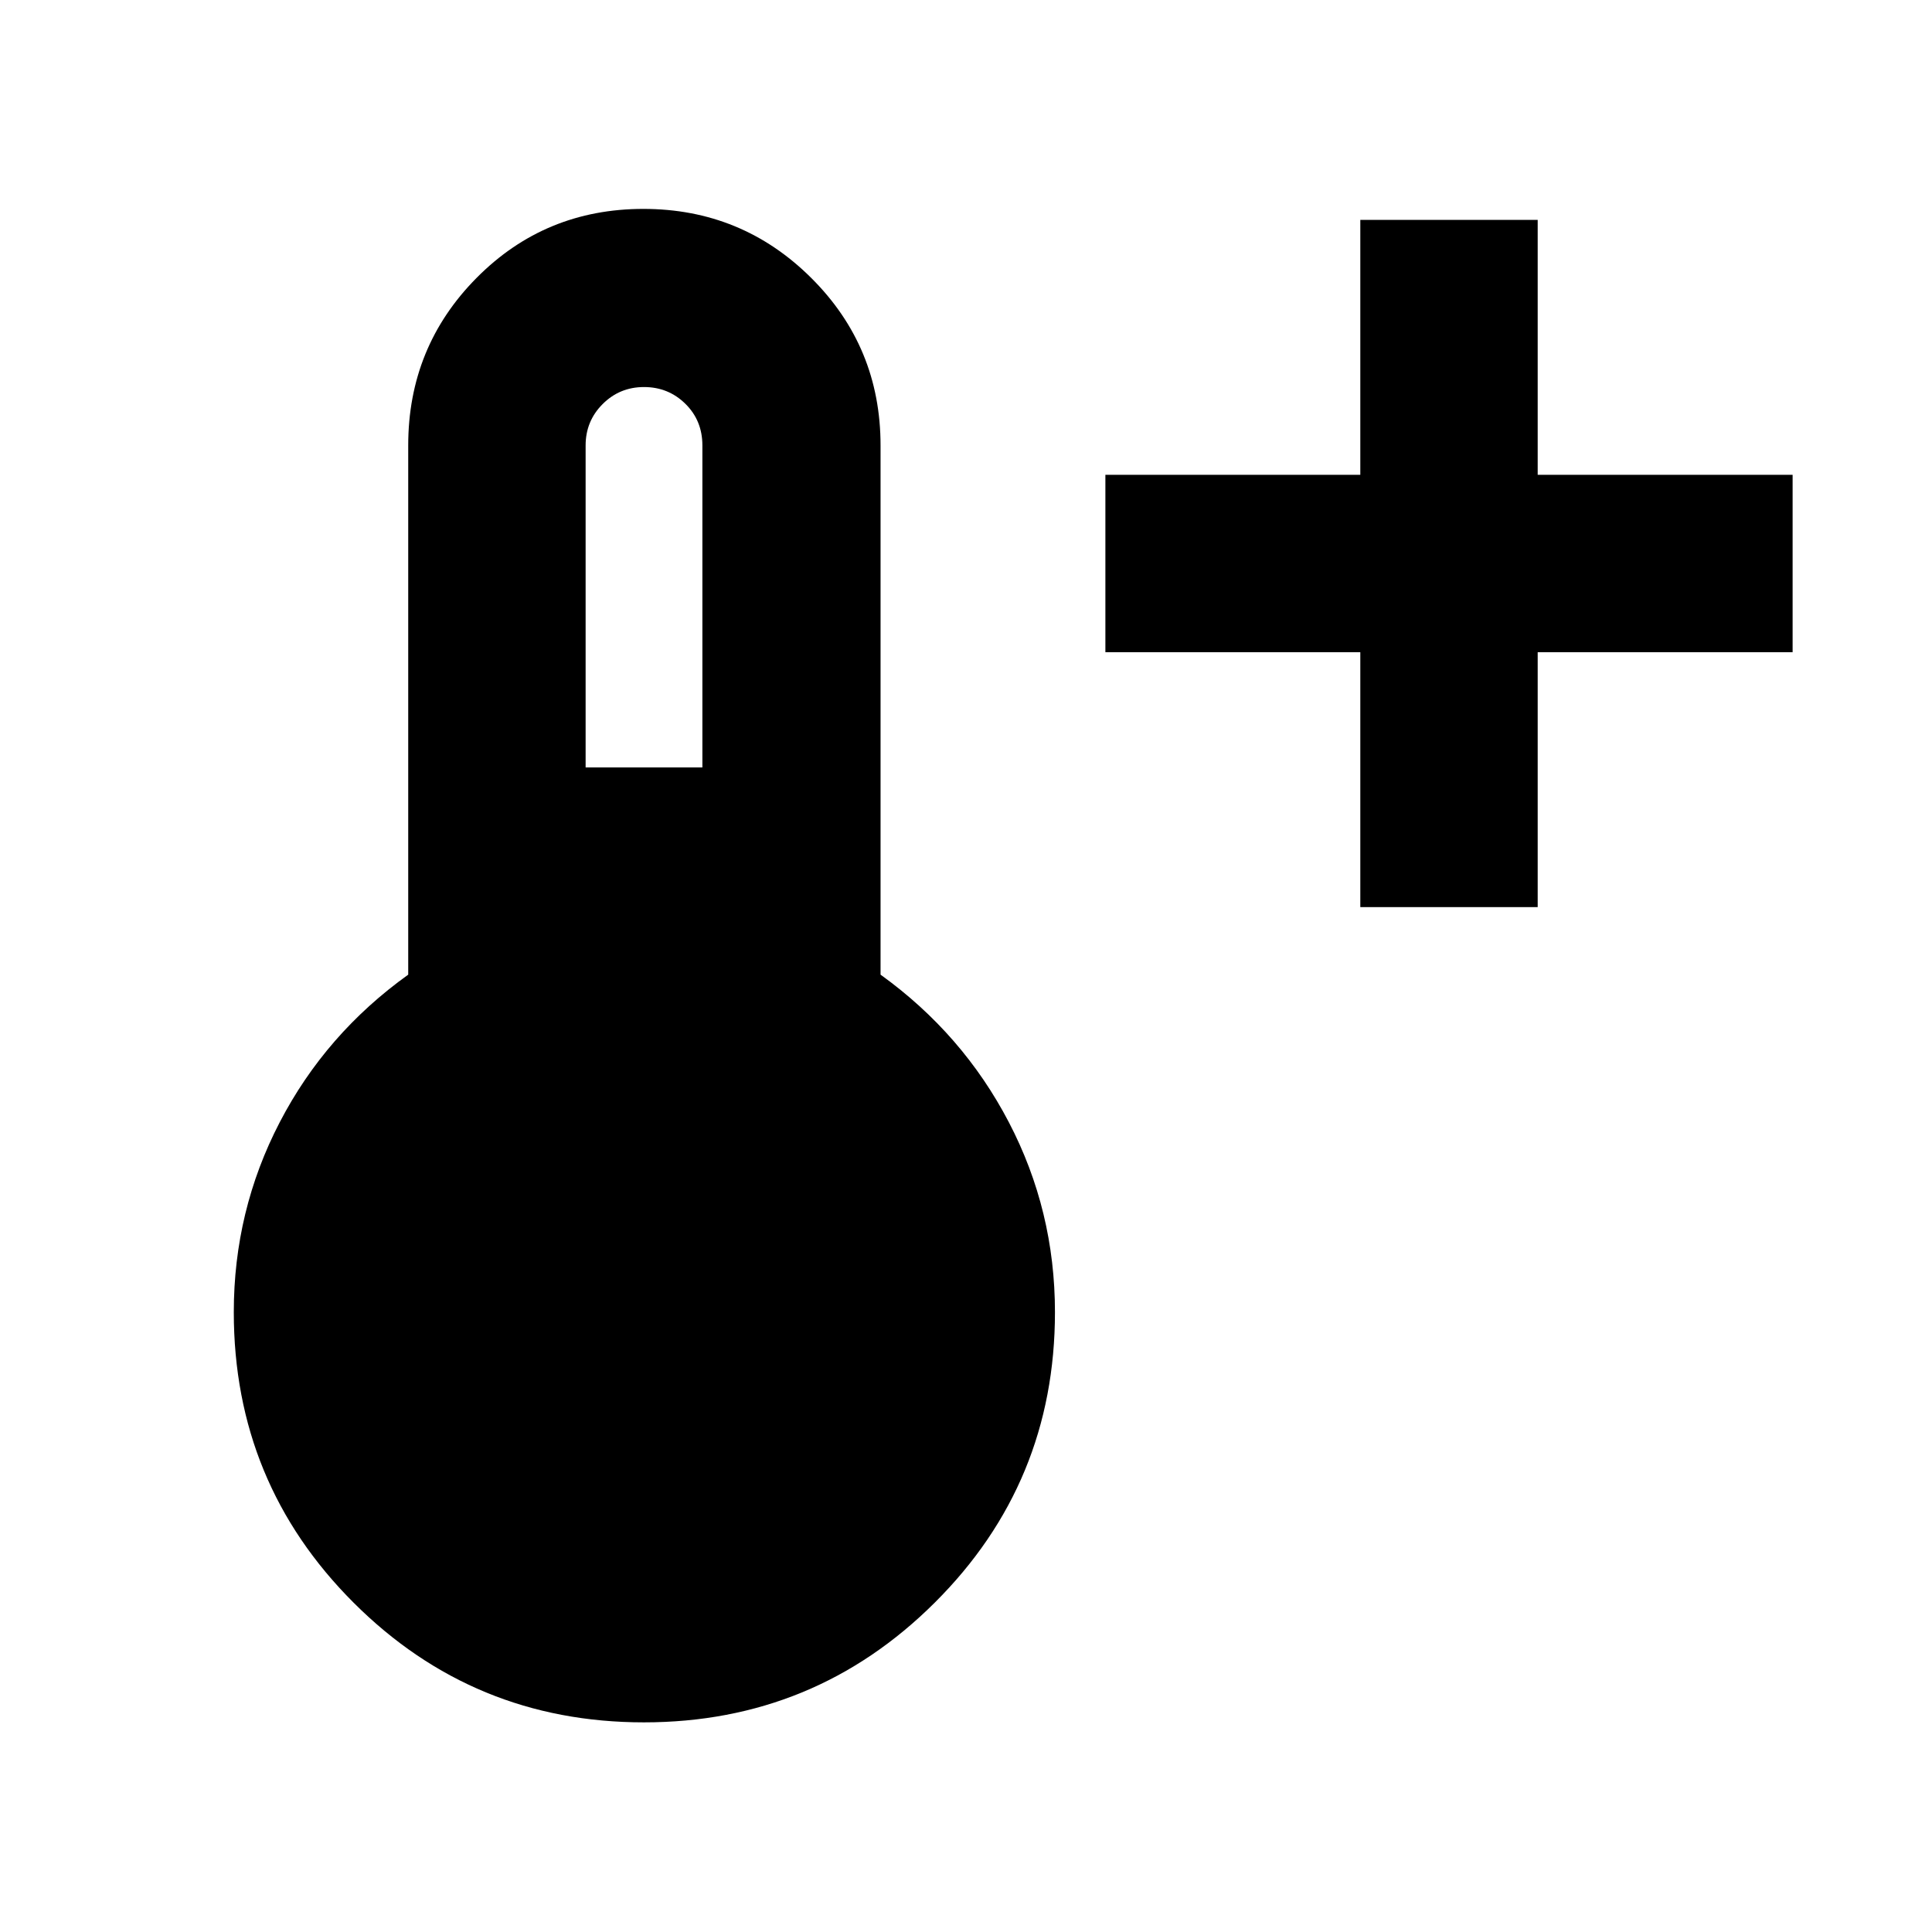 <svg xmlns="http://www.w3.org/2000/svg" height="40" viewBox="0 -960 960 960" width="40"><path d="M675.93-509.26v-126.67H549.26v-88.14h126.67v-126.67h88.14v126.67h126.67v88.14H764.07v126.67h-88.14ZM319.96-104.17q-84.76 0-144.27-59.48-59.52-59.48-59.52-144.35 0-50.43 22.82-94.35 22.81-43.93 63.85-73.35v-262.97q0-48.97 33.97-83.25 33.96-34.28 82.88-34.28 48.92 0 83.38 34.28 34.47 34.28 34.47 83.25v262.97q40.85 29.42 63.76 73.35 22.9 43.92 22.9 94.35 0 84.87-59.74 144.35-59.74 59.48-144.5 59.48Zm-28.97-474.5h58.02v-160q0-12.36-8.46-20.69-8.45-8.32-20.55-8.32-12.1 0-20.55 8.46-8.46 8.46-8.46 20.55v160Z"/></svg>